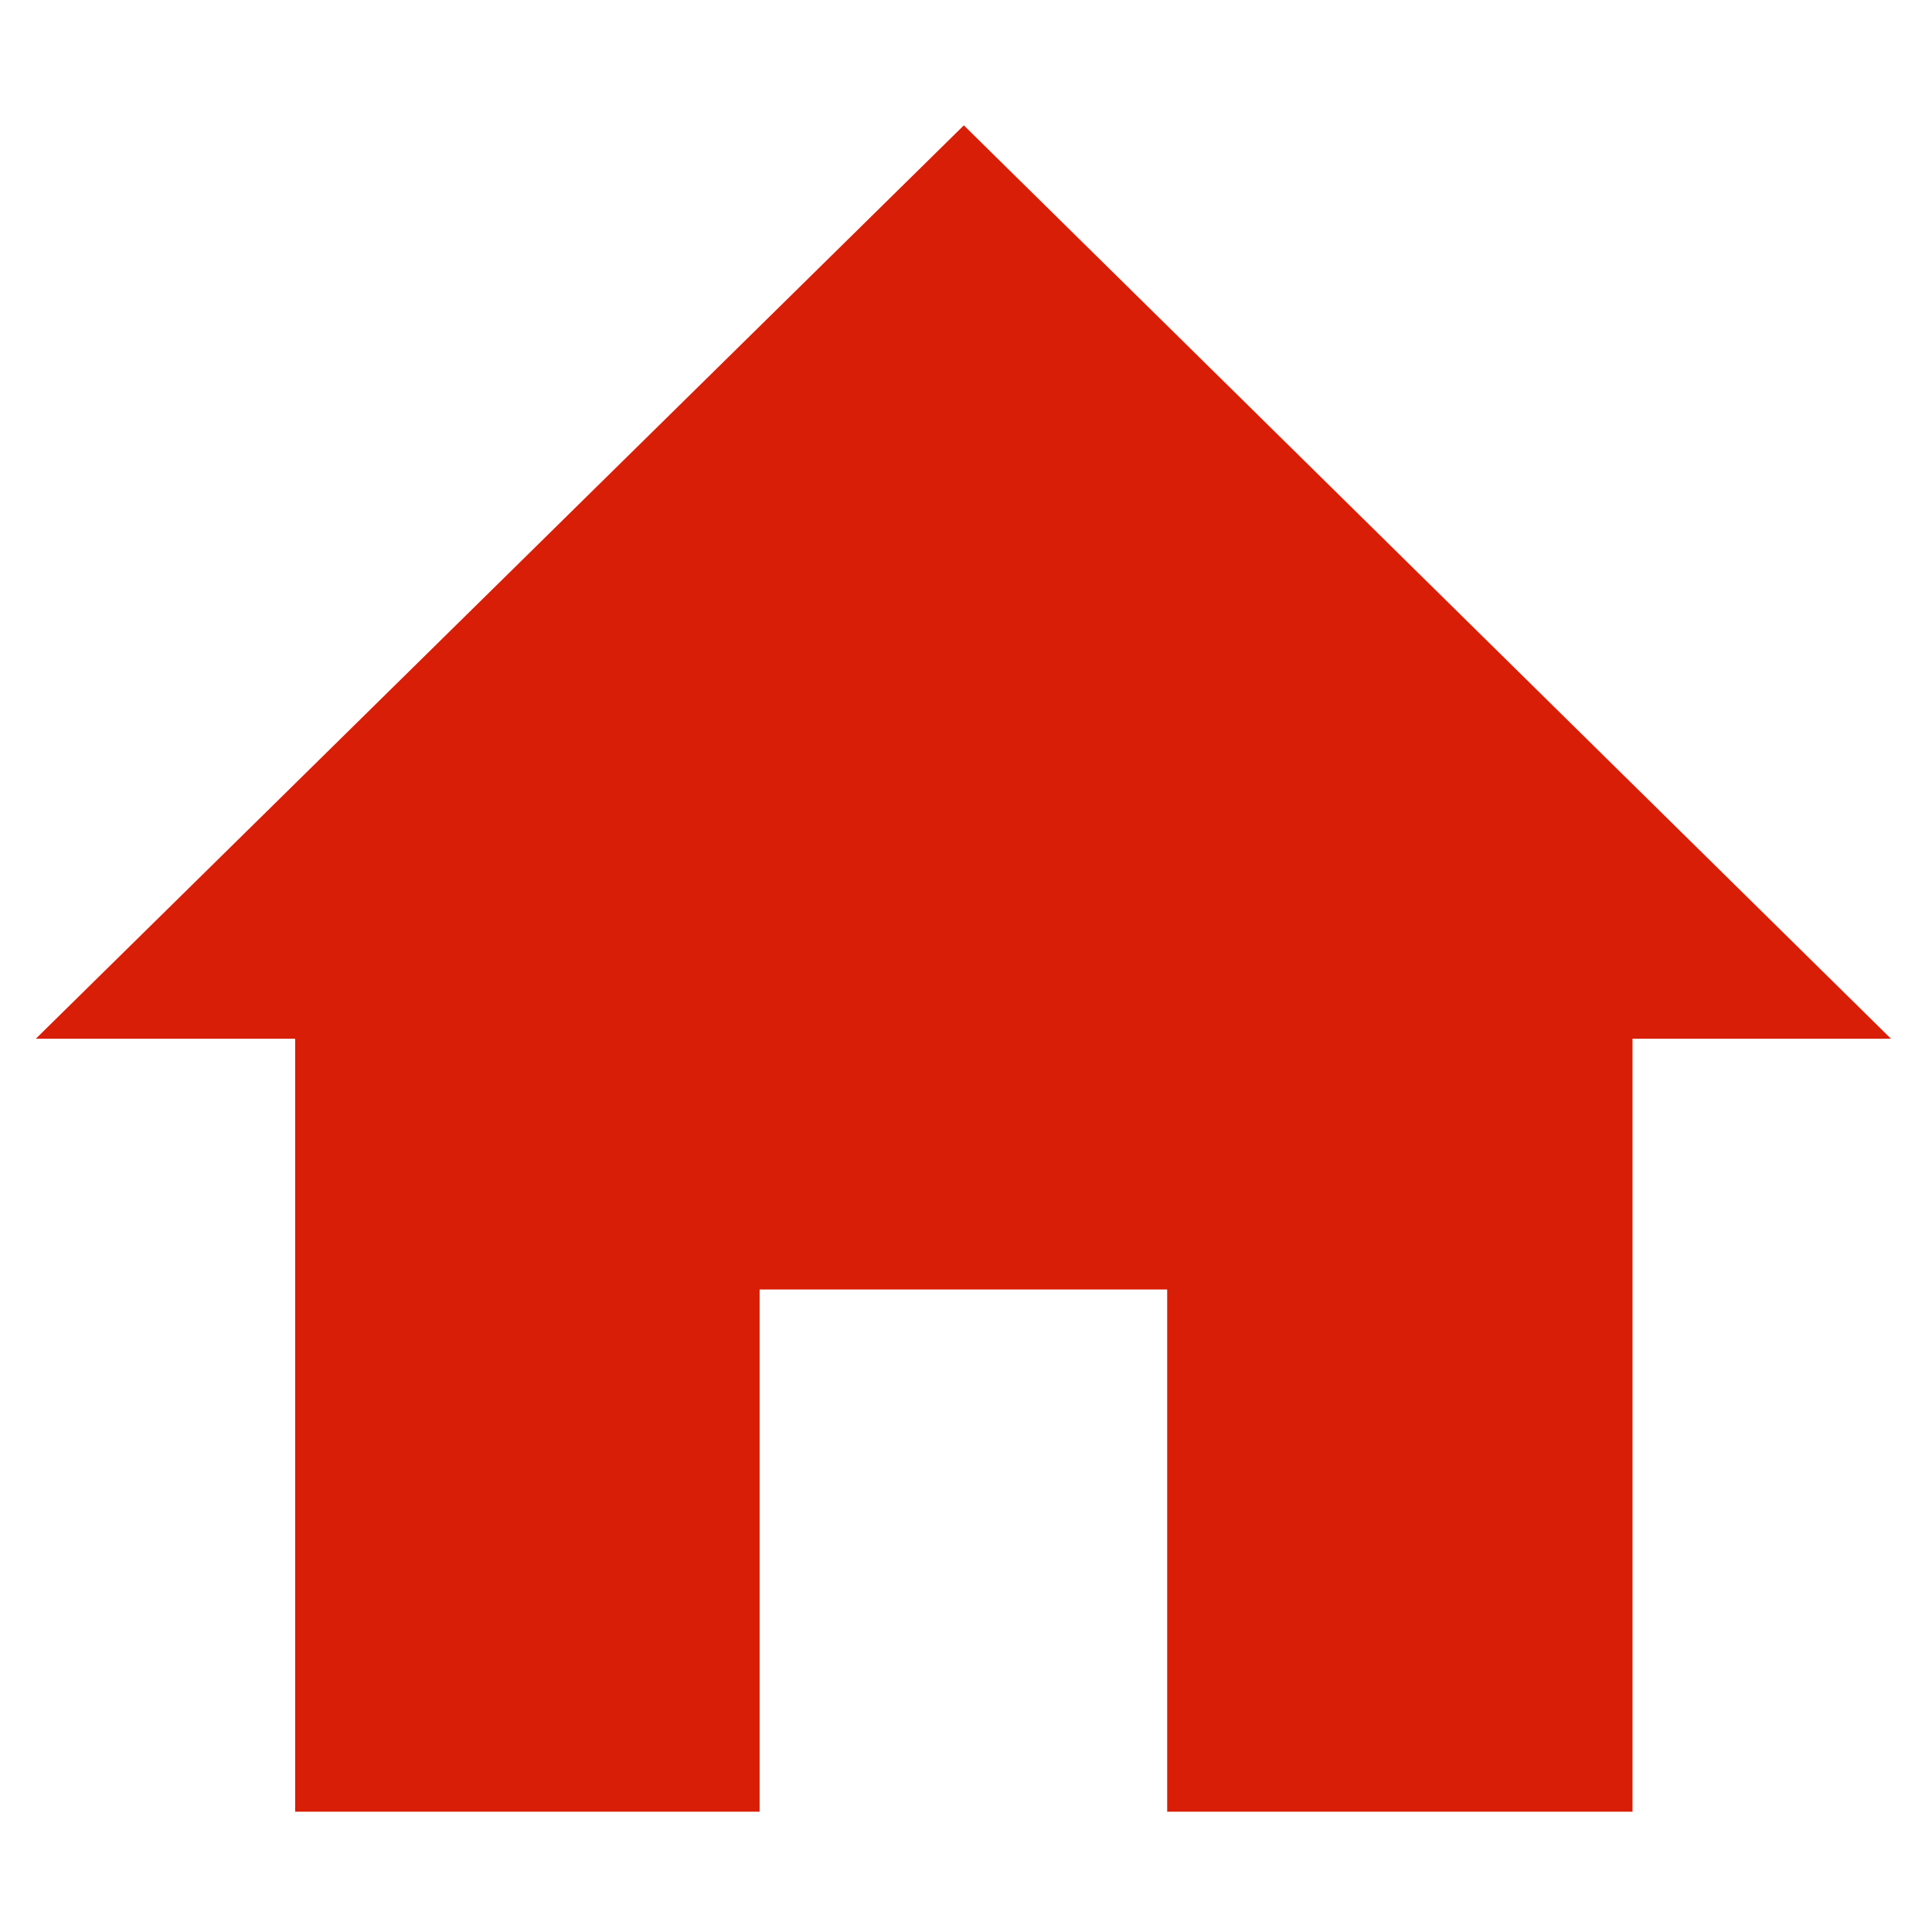 <svg t="1671440707110" class="icon" viewBox="0 0 1024 1024" version="1.1" xmlns="http://www.w3.org/2000/svg" p-id="11086" width="32" height="32"><path d="M-3.414 852.912" p-id="11087" fill="#d81e06"></path><path d="M156.438 550.563 156.438 960.229 402.612 960.229 402.612 683.469 618.629 683.469 618.629 960.229 865.262 960.229 865.262 550.563 1002.272 550.563 510.849 66.444 18.971 550.563Z" p-id="11088" fill="#d81e06"></path><path d="M1024.651 852.912" p-id="11089" fill="#d81e06"></path></svg>